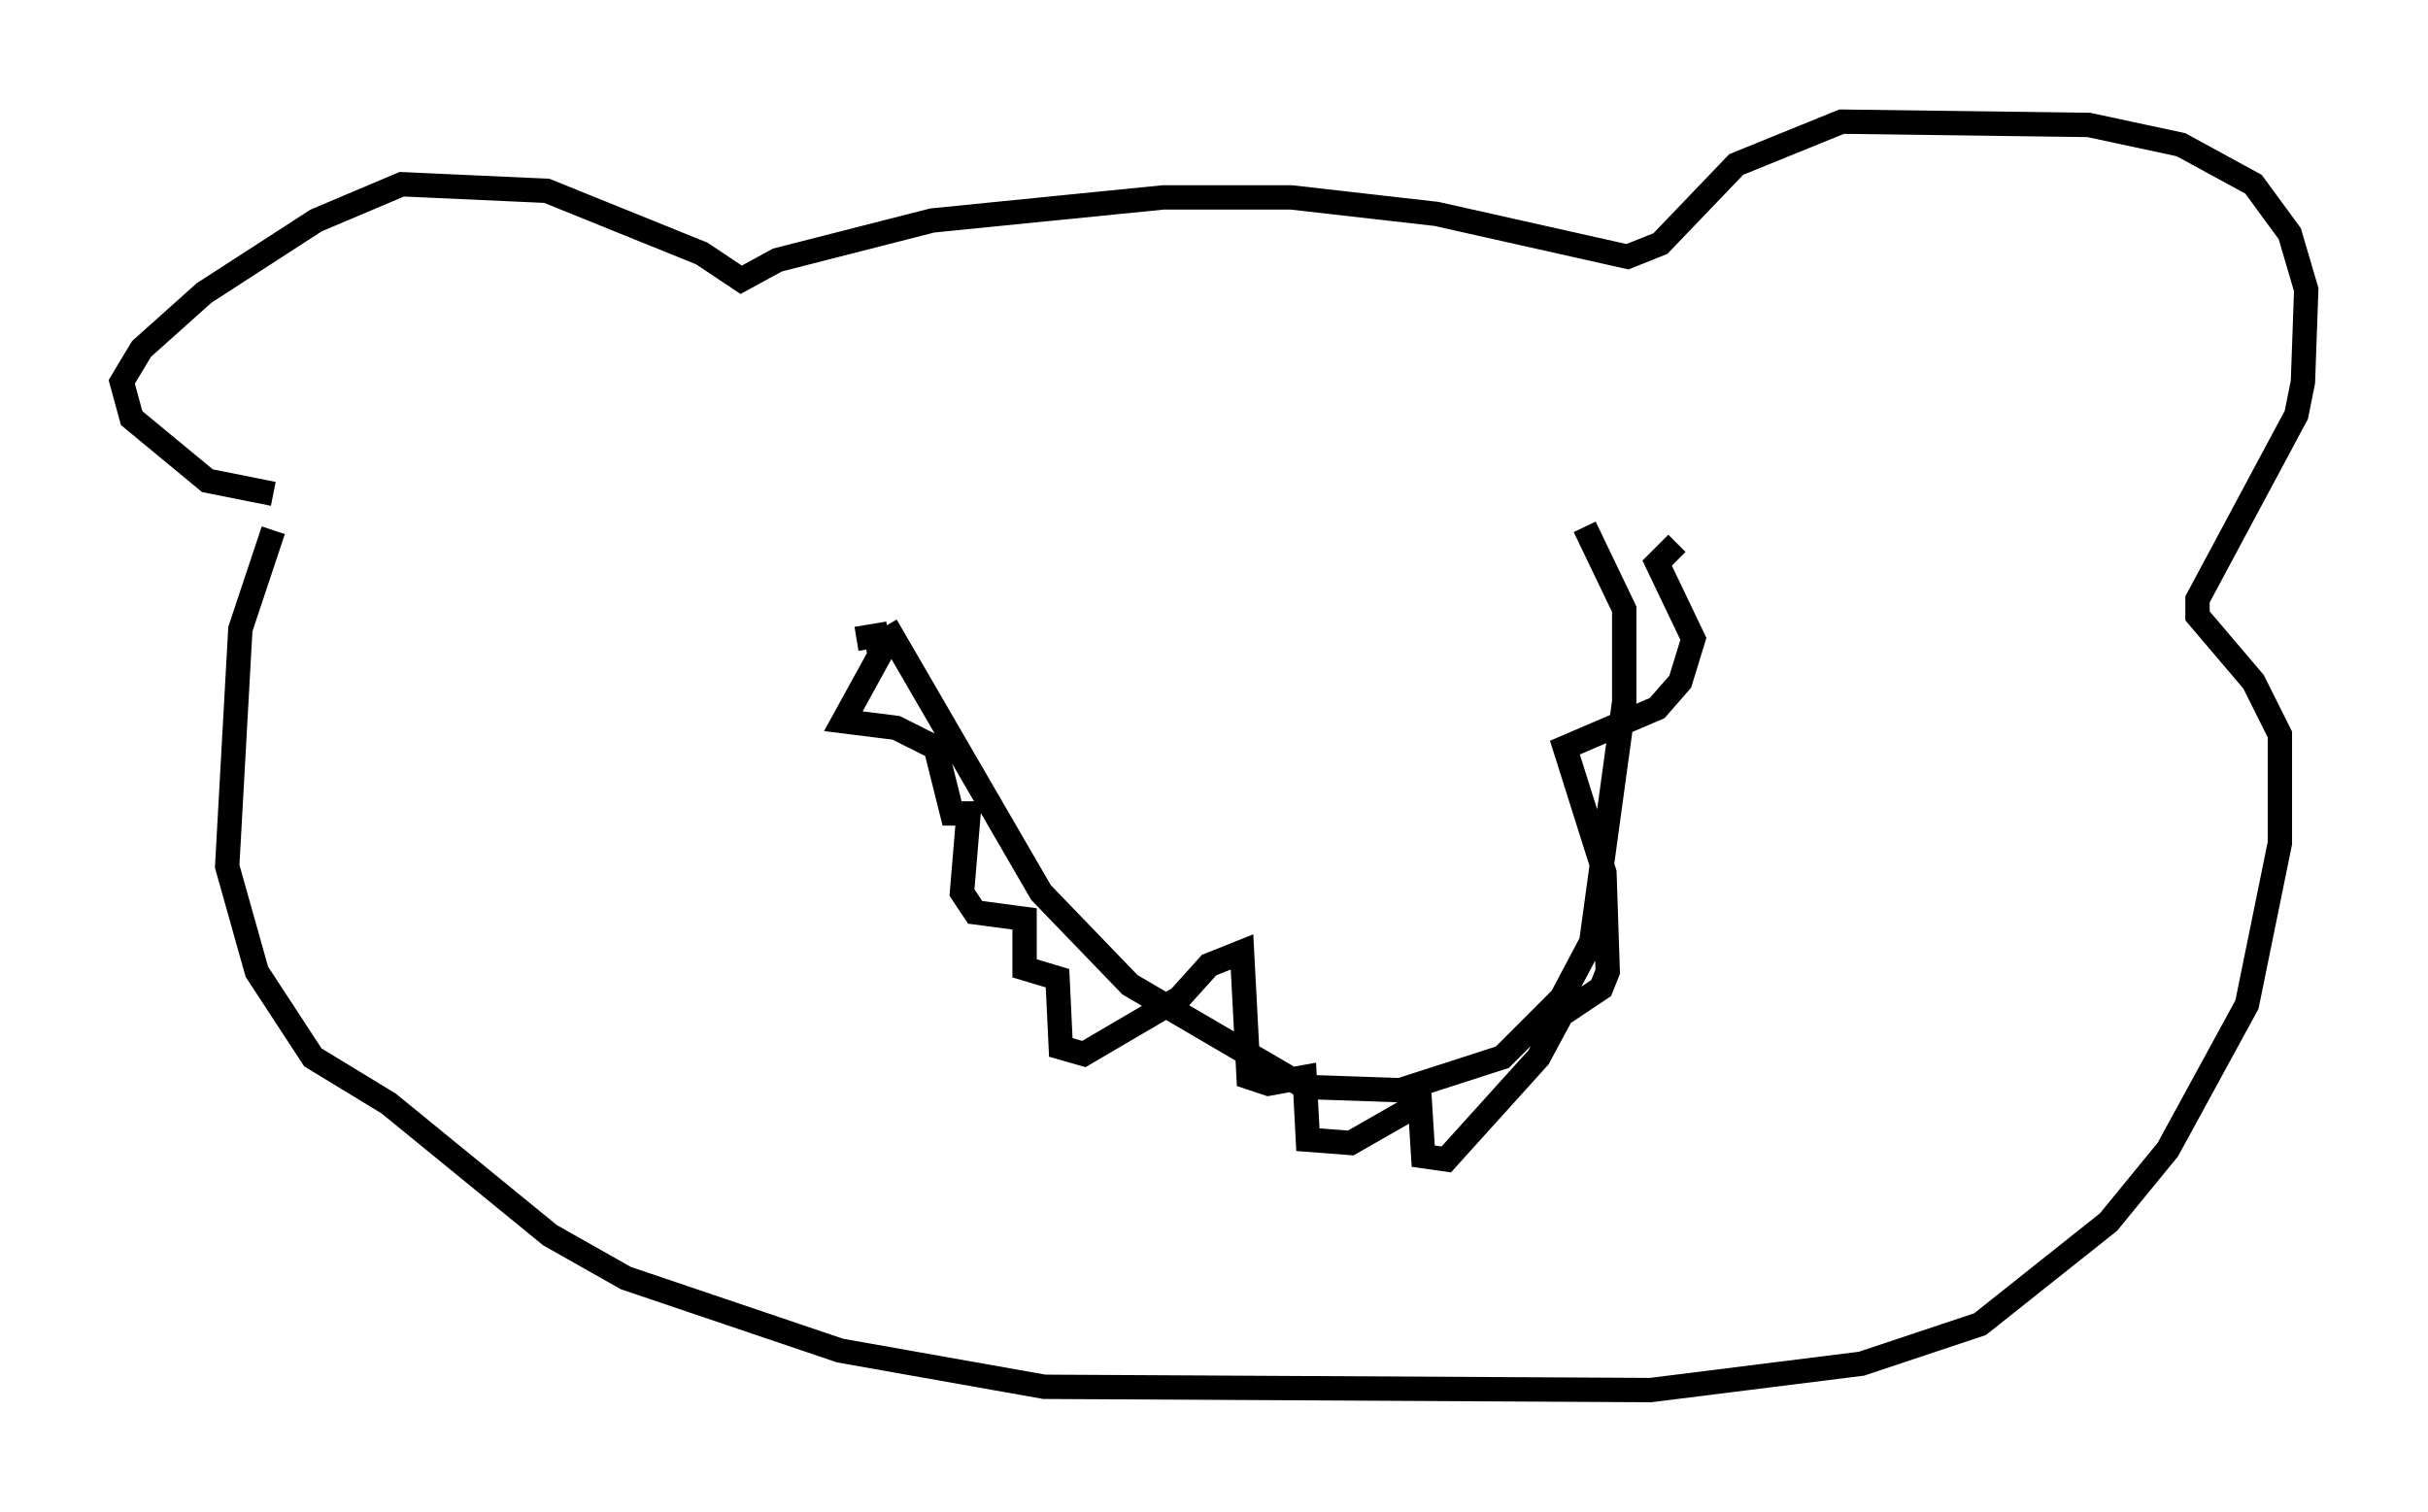 <?xml version="1.0" encoding="utf-8" ?>
<svg baseProfile="full" height="62.097" version="1.1" width="99.715" xmlns="http://www.w3.org/2000/svg" xmlns:ev="http://www.w3.org/2001/xml-events" xmlns:xlink="http://www.w3.org/1999/xlink"><defs /><rect fill="white" height="62.097" width="99.715" x="0" y="0" /><path d="M12.442, 20.426 m-1.218, 1.353 l-1.353, 4.059 -0.541, 9.743 l1.218, 4.33 2.3, 3.518 l3.112, 1.894 6.631, 5.413 l3.112, 1.759 8.796, 2.977 l8.39, 1.488 24.898, 0.135 l8.66, -1.083 4.871, -1.624 l5.277, -4.195 2.436, -2.977 l3.248, -5.954 1.353, -6.631 l0.0, -4.465 -1.083, -2.165 l-2.3, -2.706 0.0, -0.677 l4.059, -7.578 0.271, -1.353 l0.135, -3.789 -0.677, -2.3 l-1.488, -2.03 -2.977, -1.624 l-3.789, -0.812 -10.149, -0.135 l-4.33, 1.759 -3.112, 3.248 l-1.353, 0.541 -7.848, -1.759 l-5.954, -0.677 -5.277, 0.0 l-9.472, 0.947 -6.36, 1.624 l-1.488, 0.812 -1.624, -1.083 l-6.36, -2.571 -5.954, -0.271 l-3.518, 1.488 -4.601, 2.977 l-2.571, 2.3 -0.812, 1.353 l0.406, 1.488 3.112, 2.571 l2.706, 0.541 m34.37, 6.631 l0.0, 0.0 m-0.947, 0.0 l0.0, 0.0 m-8.254, -1.218 l6.36, 10.961 3.654, 3.789 l7.172, 4.195 3.924, 0.135 l4.195, -1.353 2.436, -2.436 l1.218, -2.3 1.353, -9.878 l0.0, -3.789 -1.624, -3.383 m-29.905, 4.601 l0.812, -0.135 0.135, 0.812 l-1.488, 2.706 2.165, 0.271 l1.624, 0.812 0.677, 2.706 l0.677, 0.0 -0.271, 3.248 l0.541, 0.812 2.03, 0.271 l0.0, 2.03 1.353, 0.406 l0.135, 2.842 0.947, 0.271 l3.924, -2.3 1.218, -1.353 l1.353, -0.541 0.271, 5.142 l0.812, 0.271 1.488, -0.271 l0.135, 2.571 1.759, 0.135 l2.842, -1.624 0.135, 2.165 l0.947, 0.135 3.789, -4.195 l0.947, -1.759 1.624, -1.083 l0.271, -0.677 -0.135, -4.059 l-1.624, -5.142 3.789, -1.624 l0.947, -1.083 0.541, -1.759 l-1.488, -3.112 0.812, -0.812 " fill="none" stroke="black" stroke-width="1" /></svg>